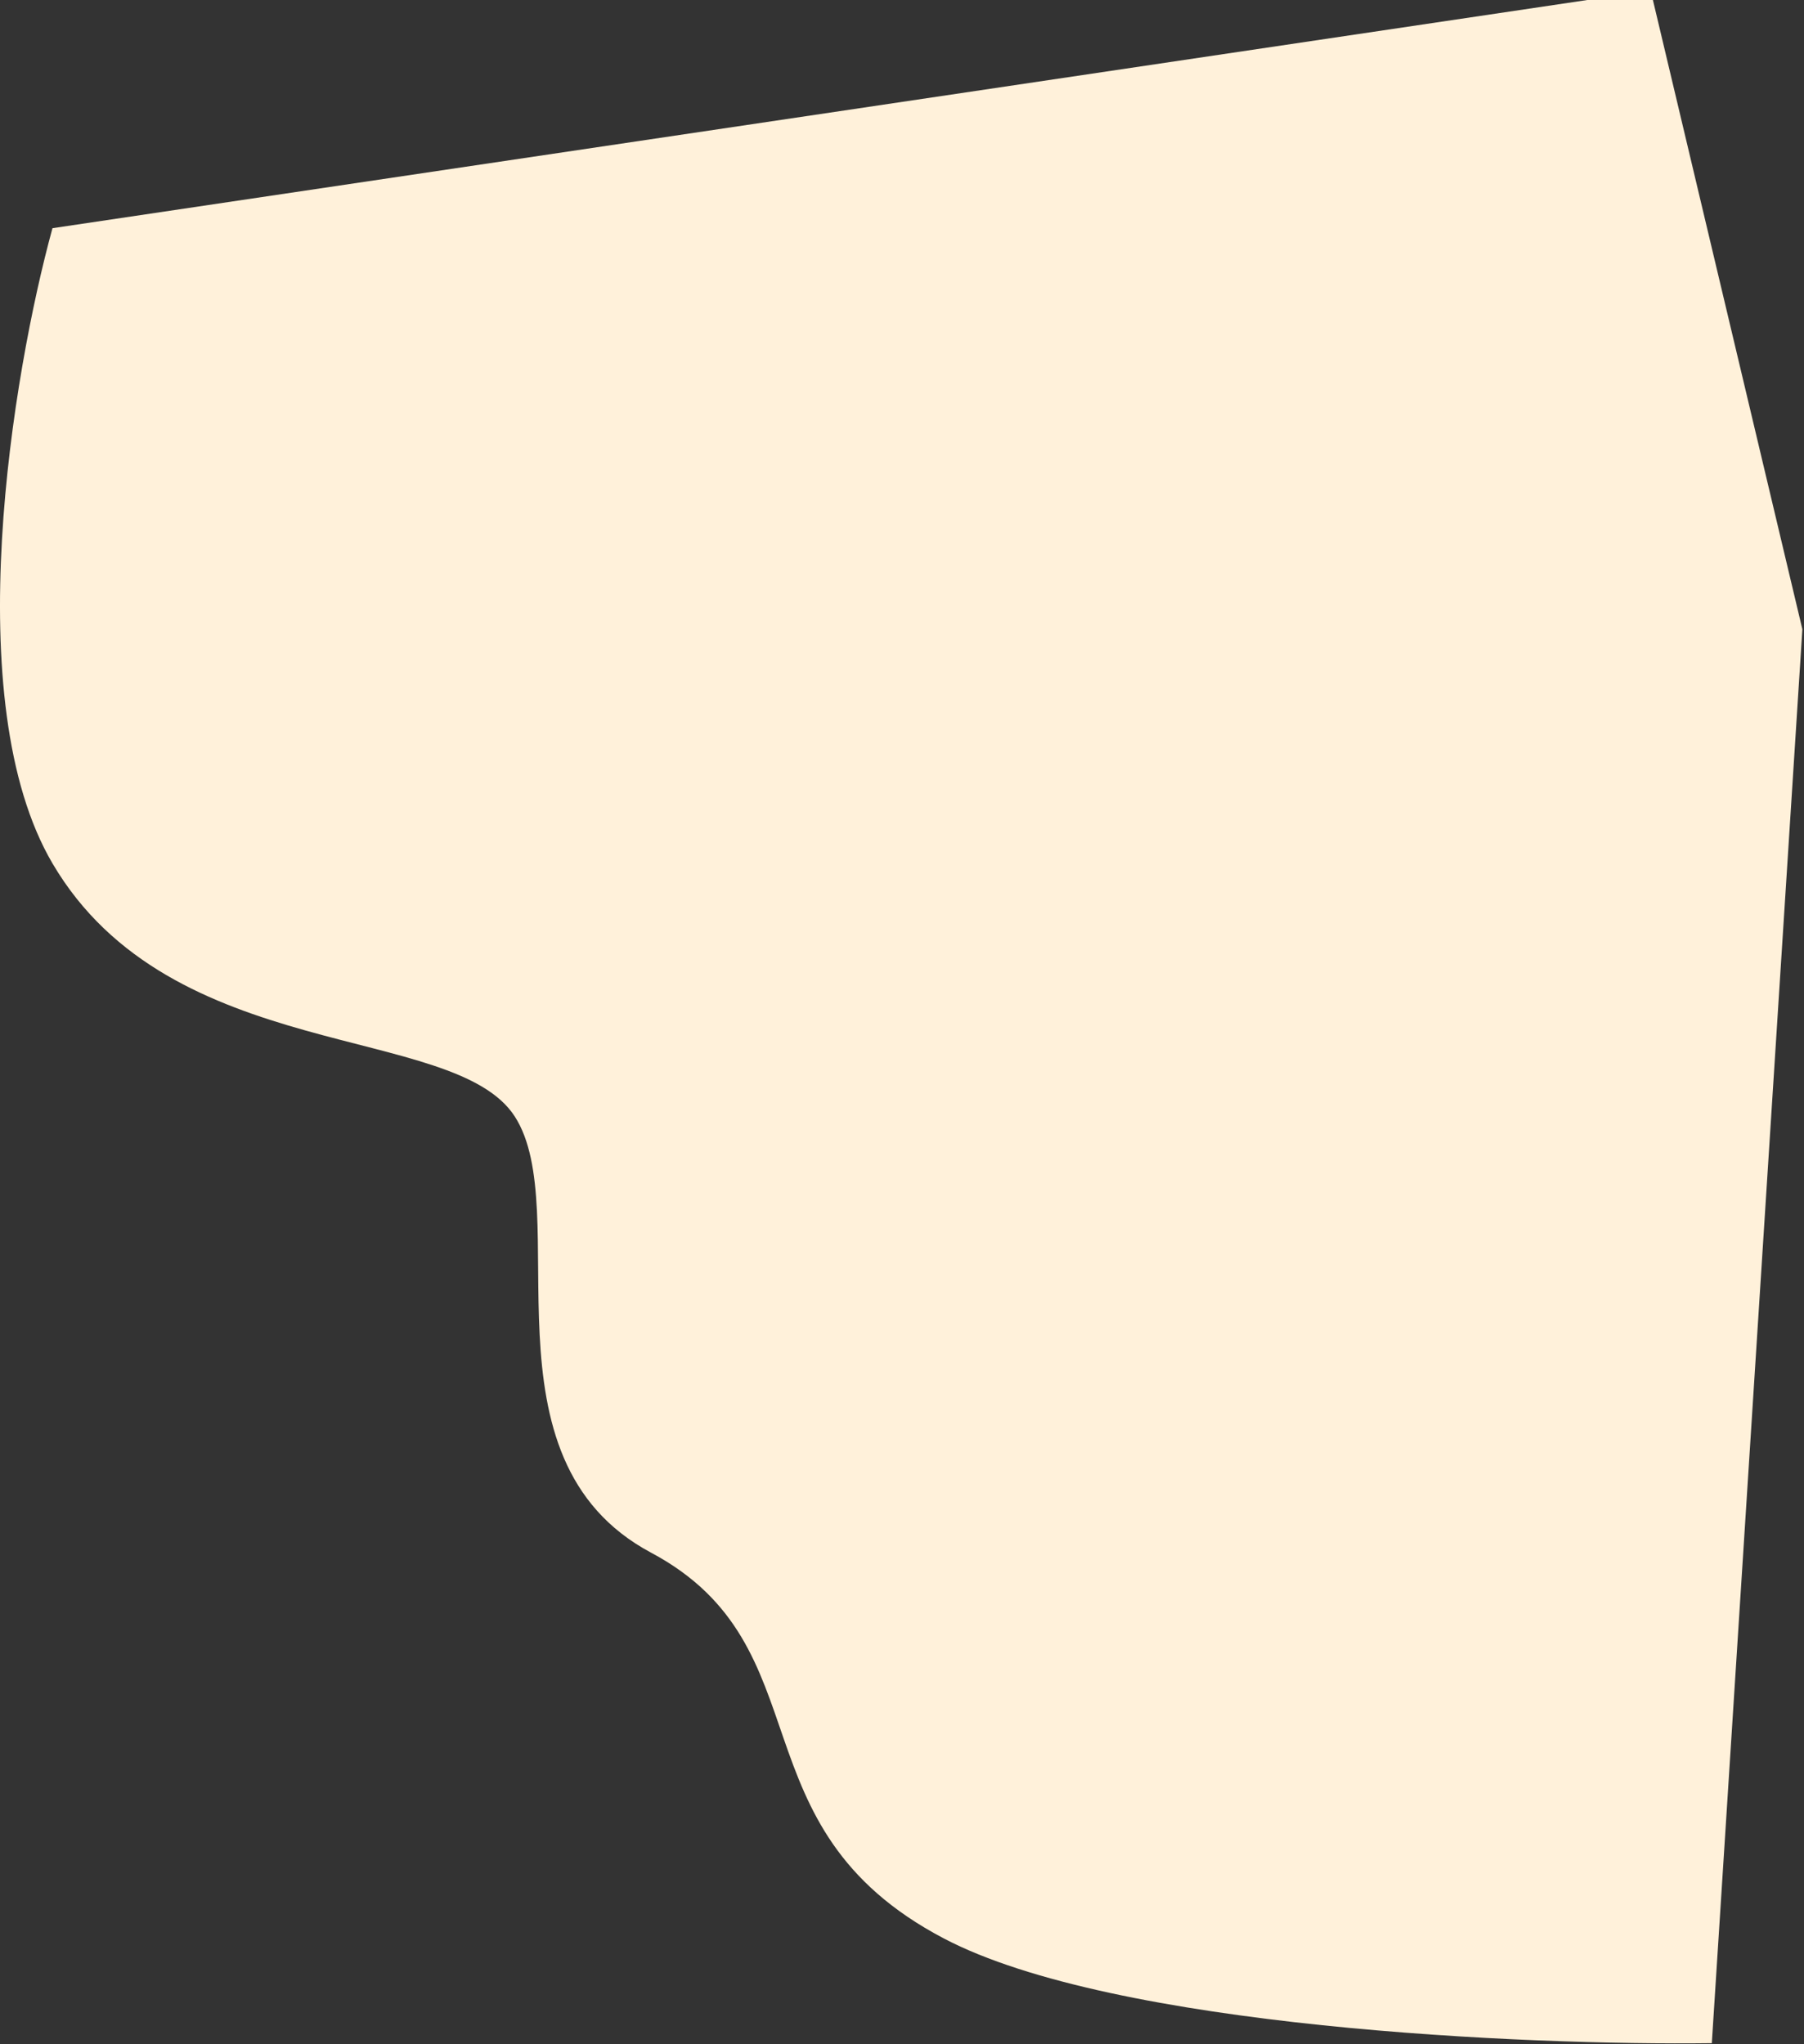<svg width="767" height="869" viewBox="0 0 767 869" fill="none" xmlns="http://www.w3.org/2000/svg">
<rect x="0" y="0" width="767" height="869" fill="#333333" stroke="none"/>
<path d="M22.307 367C-18.093 298.2 5.474 158.333 22.307 97L701.807 -4L766.307 267.5L727.807 868.5C649.14 869.5 473.707 862 401.307 824C310.807 776.5 351.807 700 276.807 660C201.807 620 244.807 514.5 218.807 474.5C192.807 434.5 72.807 453 22.307 367Z" fill="#FFF1DA"/>
</svg>
